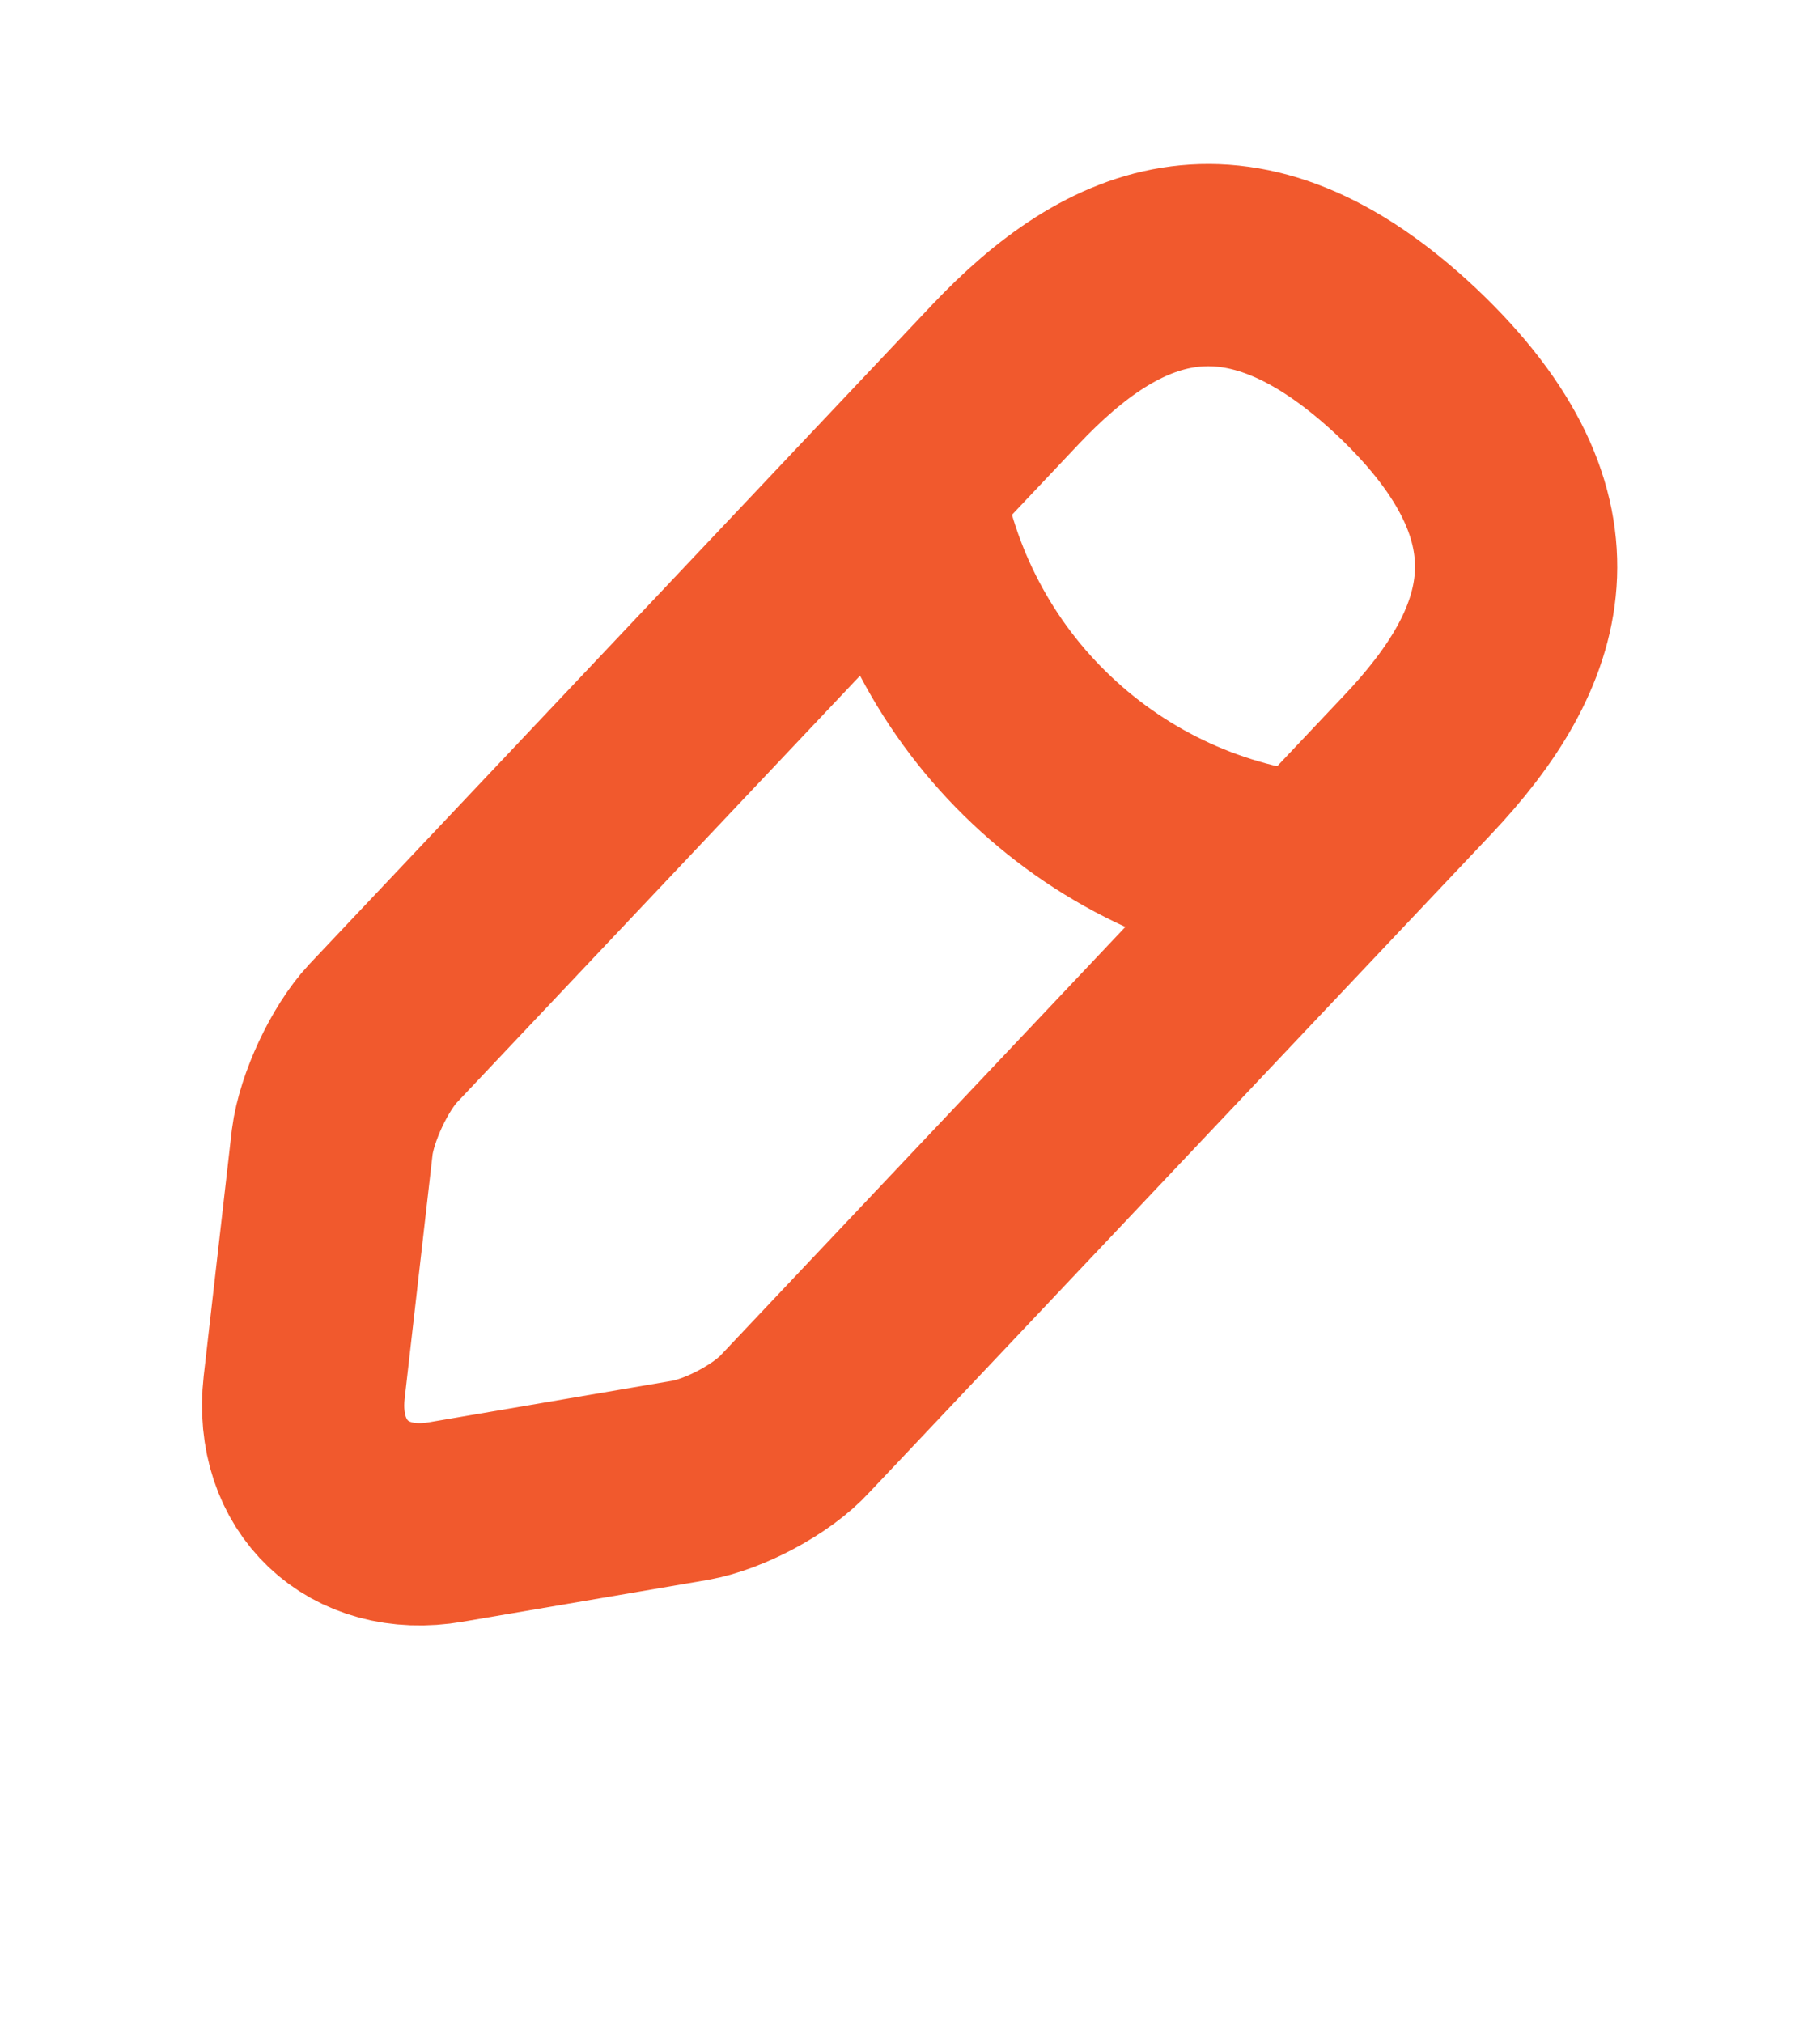 <svg width="9" height="10" viewBox="0 0 9 10" fill="none" xmlns="http://www.w3.org/2000/svg">
<g clip-path="url(#clip0_280_2772)">
<path d="M4.973 1.85L1.894 5.109C1.778 5.233 1.665 5.476 1.643 5.645L1.504 6.86C1.455 7.299 1.77 7.599 2.205 7.524L3.413 7.318C3.582 7.288 3.818 7.164 3.934 7.036L7.013 3.778C7.545 3.215 7.785 2.574 6.957 1.79C6.131 1.014 5.505 1.288 4.973 1.85V1.85Z" stroke="#F1592D" strokeMiterlimit="10" strokeLinecap="round" strokeLinejoin="round"/>
<path d="M4.459 2.394C4.538 2.896 4.781 3.359 5.151 3.708C5.521 4.058 5.996 4.275 6.503 4.325" stroke="#F1592D" strokeMiterlimit="10" strokeLinecap="round" strokeLinejoin="round"/>
</g>
<defs>
<clipPath id="clip0_280_2772">
<rect width="9" height="9" fill="white" transform="translate(0 0.5)"/>
</clipPath>
</defs>
</svg>
